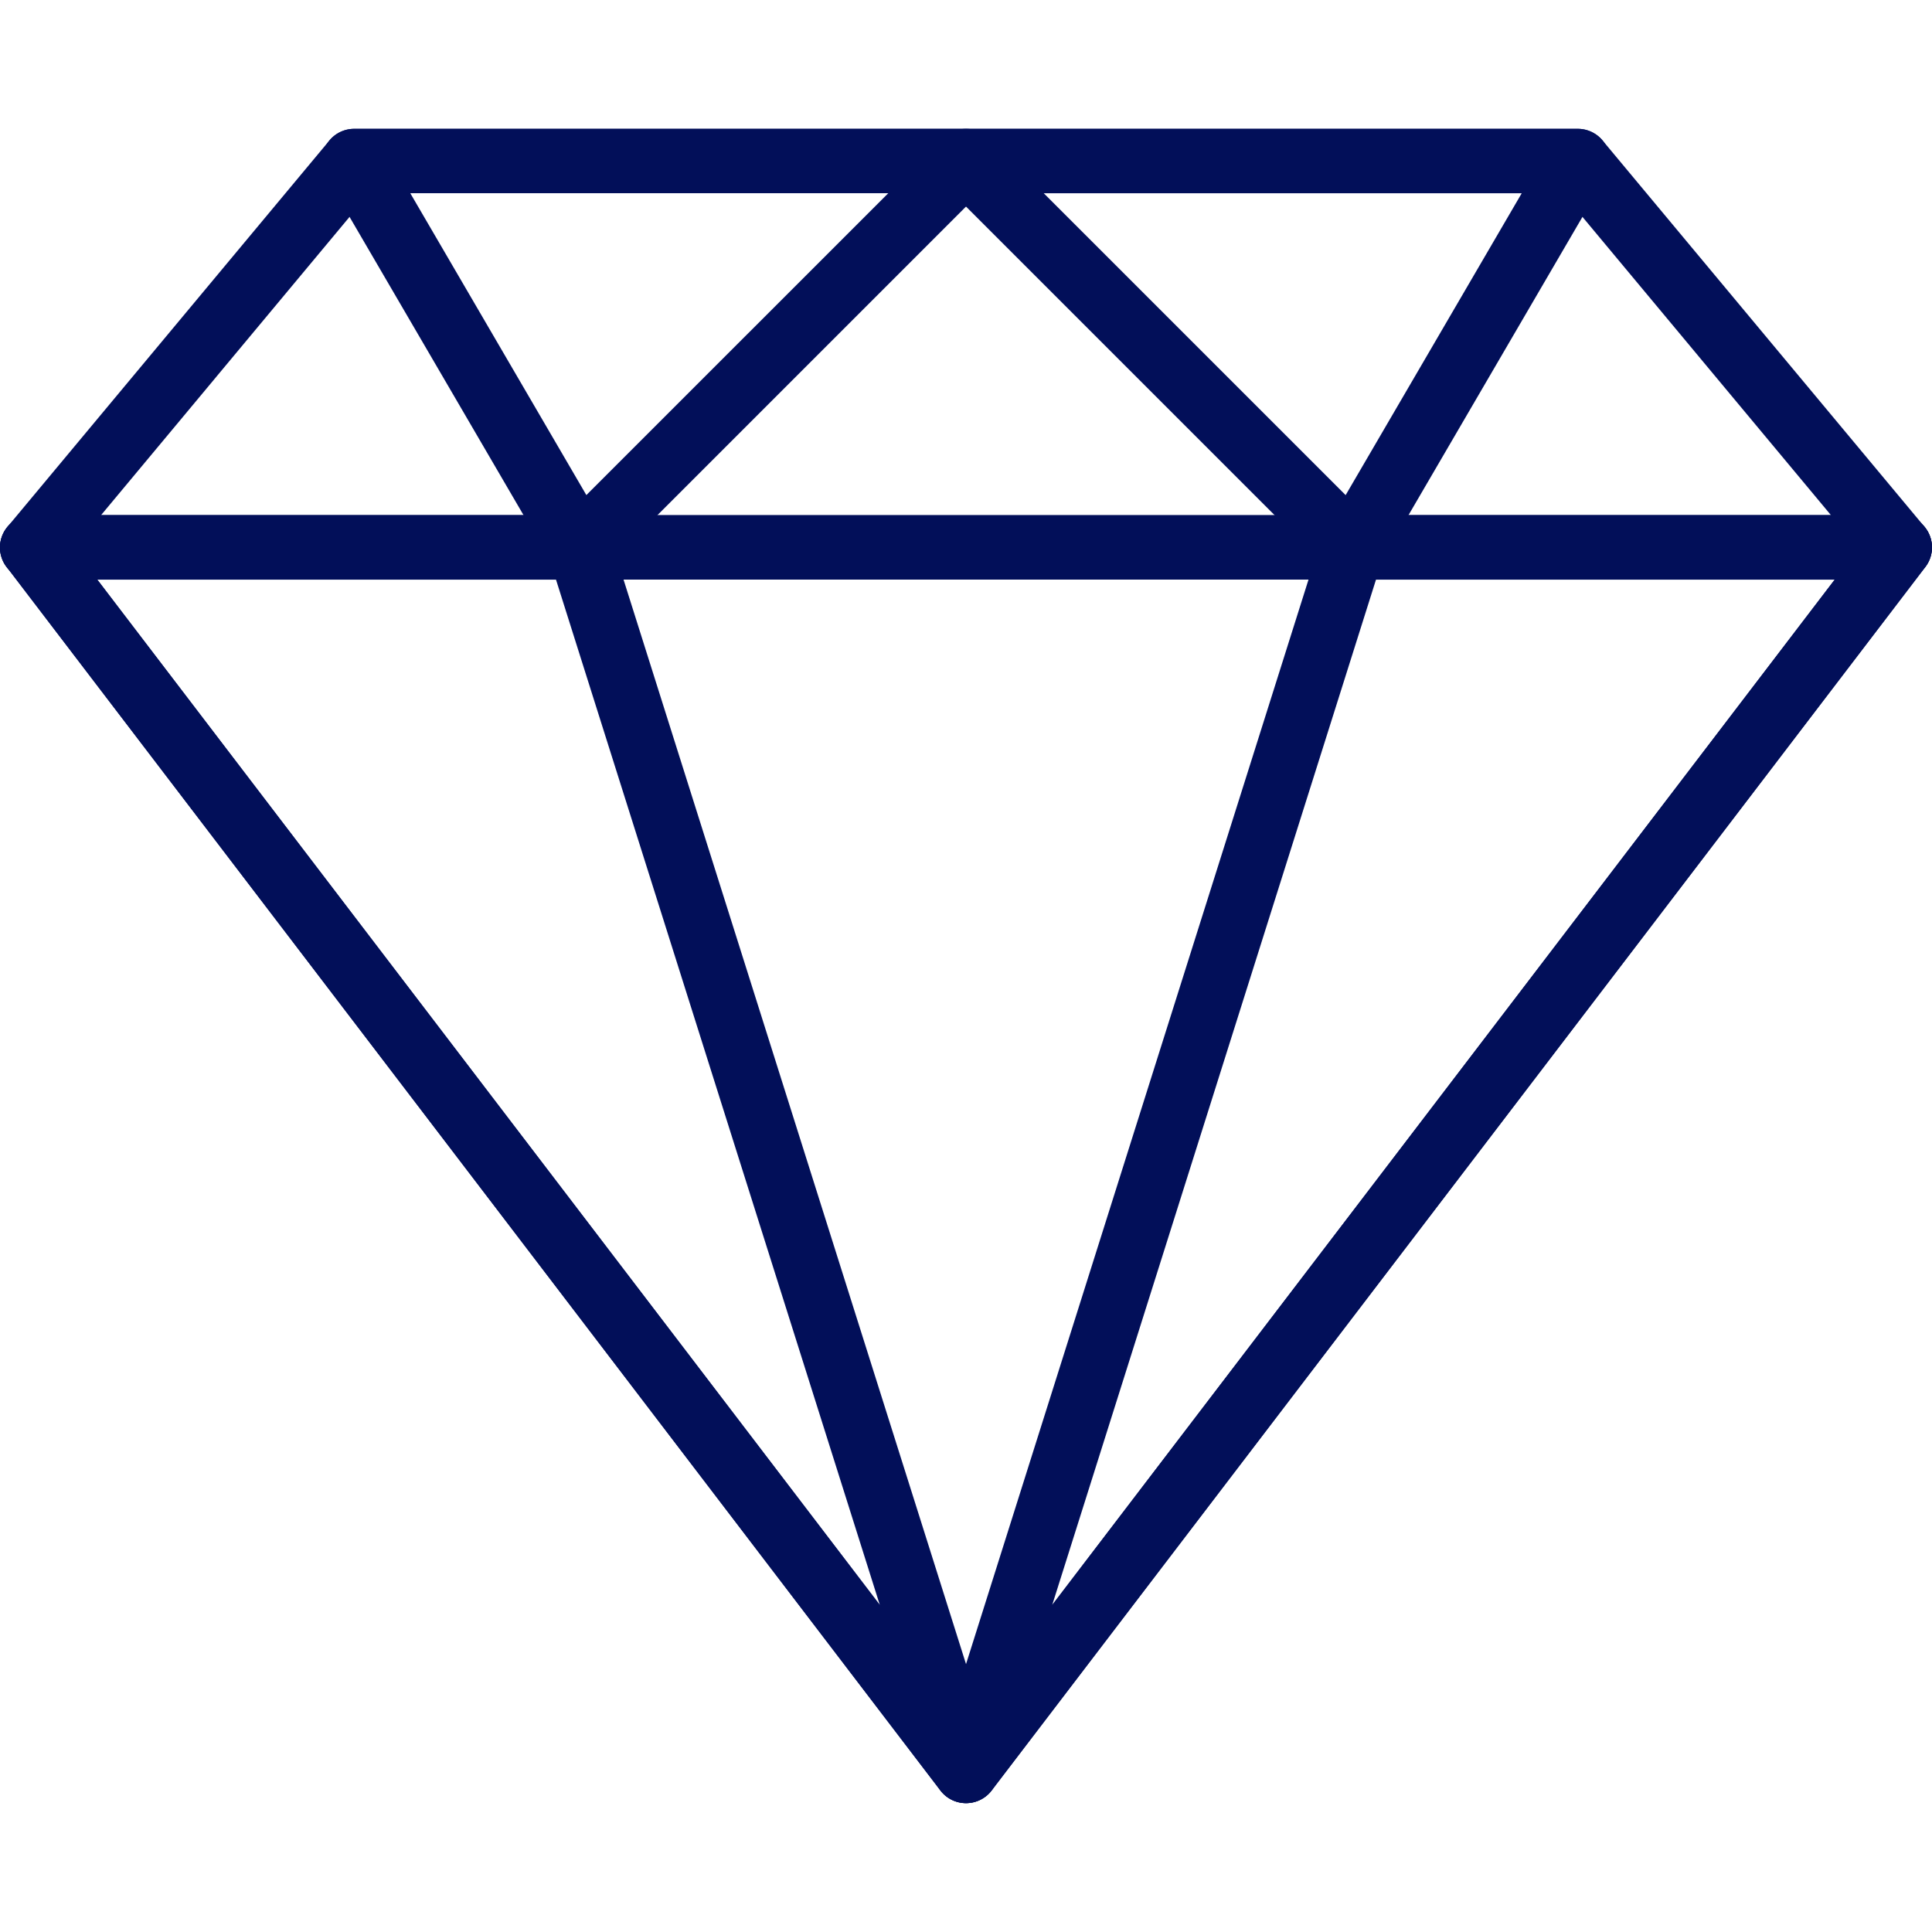 <svg xmlns="http://www.w3.org/2000/svg" width="56" height="56" fill="none"><path fill="#020F59" d="M55.783 15.27 46.45 4.07a.935.935 0 0 0-.717-.335H10.267a.932.932 0 0 0-.717.335L.217 15.27a.93.93 0 0 0 .717 1.53h54.132a.935.935 0 0 0 .717-1.53Zm-52.856-.336L10.704 5.6h34.592l7.777 9.334H2.927Z"/><path fill="#020F59" d="M28.863 4.31a.933.933 0 0 0-.862-.576H10.268a.933.933 0 0 0-.807 1.403l6.534 11.2a.934.934 0 0 0 1.466.19l11.2-11.2a.933.933 0 0 0 .202-1.018ZM16.996 14.35l-5.104-8.75h13.855l-8.751 8.75Z"/><path fill="#020F59" d="M55.903 15.453a.933.933 0 0 0-.837-.52H.934a.934.934 0 0 0-.741 1.5l27.066 35.466a.933.933 0 0 0 1.482 0l27.066-35.466a.934.934 0 0 0 .096-.98ZM28 49.795 2.82 16.8h50.36l-25.18 32.995Z"/><path fill="#020F59" d="m28.89 51.051-11.2-35.466a.934.934 0 0 0-.89-.652H.934a.934.934 0 0 0-.741 1.5l27.066 35.466a.931.931 0 0 0 1.171.261.933.933 0 0 0 .46-1.109ZM2.82 16.801h13.296l9.386 29.72L2.82 16.801ZM46.542 4.202a.932.932 0 0 0-.809-.468H28a.934.934 0 0 0-.66 1.593l11.2 11.2a.93.93 0 0 0 .78.265.933.933 0 0 0 .686-.455l6.533-11.2a.935.935 0 0 0 .003-.935Zm-7.538 10.149-8.751-8.75h13.855l-5.104 8.75Z"/><path fill="#020F59" d="M55.904 15.454a.933.933 0 0 0-.837-.52H39.201a.933.933 0 0 0-.89.653l-11.2 35.466a.934.934 0 0 0 1.631.848l27.066-35.467a.934.934 0 0 0 .096-.98ZM30.499 46.521l9.385-29.72H53.18L30.5 46.52Z"/></svg>